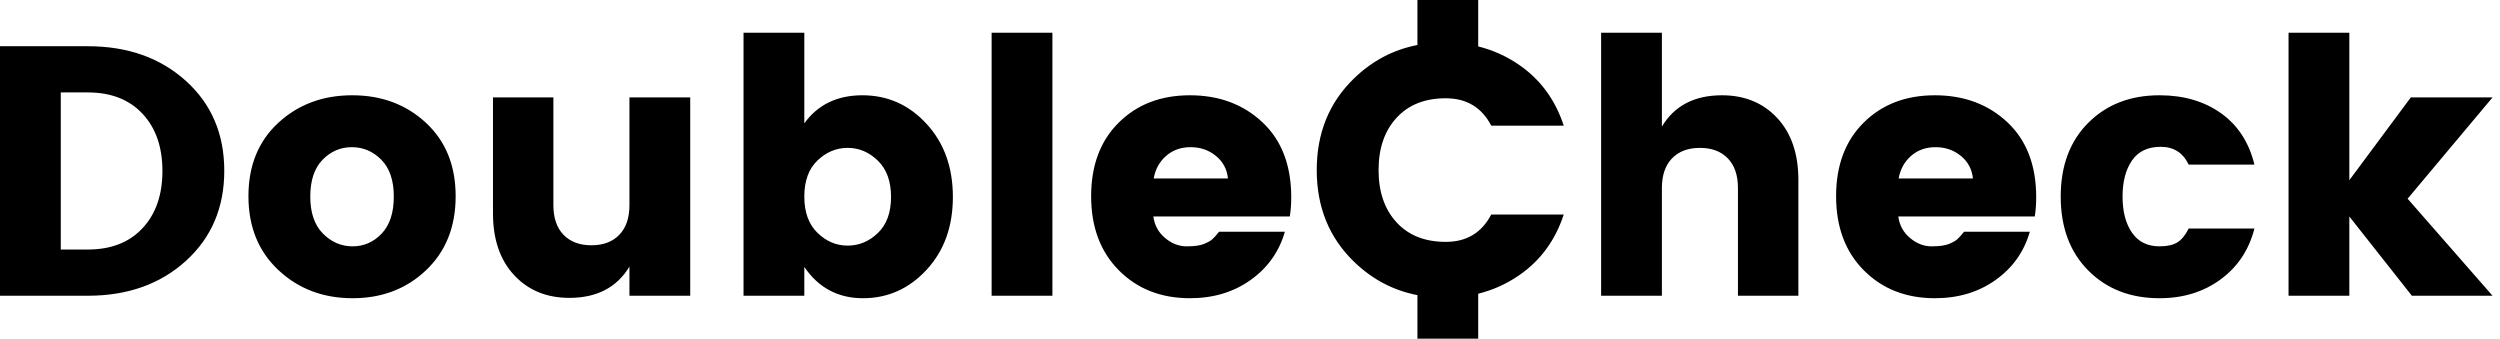 <?xml version="1.0" encoding="UTF-8" standalone="no"?>
<svg width="251px" height="34px" viewBox="0 0 251 34" version="1.1" xmlns="http://www.w3.org/2000/svg" xmlns:xlink="http://www.w3.org/1999/xlink">
    <!-- Generator: Sketch 41.2 (35397) - http://www.bohemiancoding.com/sketch -->
    <title>Combined Shape</title>
    <desc>Created with Sketch.</desc>
    <defs></defs>
    <g id="Page-1" stroke="none" stroke-width="1" fill="none" fill-rule="evenodd">
        <g id="Artboard-4" transform="translate(-67, -599)" fill="#000000">
            <path d="M73.102,624.053 L75.814,624.053 C78.145,624.053 79.977,623.339 81.309,621.912 C82.642,620.484 83.308,618.569 83.308,616.167 C83.308,613.764 82.642,611.849 81.309,610.421 C79.977,608.994 78.145,608.28 75.814,608.28 L73.102,608.28 L73.102,624.053 Z M75.814,603.641 C79.811,603.641 83.094,604.801 85.663,607.121 C88.232,609.44 89.517,612.449 89.517,616.149 C89.517,619.848 88.232,622.863 85.663,625.195 C83.094,627.526 79.811,628.692 75.814,628.692 L67,628.692 L67,603.641 L75.814,603.641 Z M106.538,618.736 C106.538,617.118 106.122,615.887 105.289,615.043 C104.456,614.198 103.469,613.776 102.327,613.776 C101.185,613.776 100.204,614.198 99.383,615.043 C98.563,615.887 98.152,617.118 98.152,618.736 C98.152,620.354 98.574,621.591 99.419,622.447 C100.264,623.303 101.257,623.732 102.399,623.732 C103.54,623.732 104.516,623.303 105.325,622.447 C106.134,621.591 106.538,620.354 106.538,618.736 Z M91.943,618.7 C91.943,615.631 92.942,613.175 94.941,611.331 C96.939,609.488 99.413,608.566 102.363,608.566 C105.313,608.566 107.781,609.488 109.767,611.331 C111.754,613.175 112.747,615.631 112.747,618.7 C112.747,621.769 111.76,624.243 109.785,626.122 C107.811,628.002 105.348,628.941 102.399,628.941 C99.449,628.941 96.969,628.002 94.958,626.122 C92.948,624.243 91.943,621.769 91.943,618.7 Z M130.196,608.78 L136.298,608.78 L136.298,628.692 L130.196,628.692 L130.196,625.766 C128.936,627.859 126.925,628.906 124.166,628.906 C121.882,628.906 120.032,628.145 118.617,626.622 C117.202,625.1 116.494,623.03 116.494,620.413 L116.494,608.78 L122.56,608.78 L122.56,619.592 C122.56,620.877 122.899,621.87 123.577,622.572 C124.255,623.274 125.189,623.625 126.378,623.625 C127.568,623.625 128.501,623.274 129.179,622.572 C129.857,621.87 130.196,620.877 130.196,619.592 L130.196,608.78 Z M156.46,618.772 C156.46,617.201 156.02,615.988 155.14,615.132 C154.259,614.275 153.248,613.847 152.107,613.847 C150.965,613.847 149.954,614.269 149.073,615.114 C148.193,615.958 147.753,617.166 147.753,618.736 C147.753,620.306 148.193,621.519 149.073,622.376 C149.954,623.232 150.965,623.66 152.107,623.66 C153.248,623.66 154.259,623.238 155.14,622.393 C156.02,621.549 156.46,620.342 156.46,618.772 Z M147.753,611.385 C149.109,609.506 151.054,608.566 153.587,608.566 C156.121,608.566 158.268,609.523 160.028,611.438 C161.789,613.354 162.669,615.798 162.669,618.772 C162.669,621.745 161.789,624.184 160.028,626.087 C158.268,627.99 156.139,628.941 153.641,628.941 C151.143,628.941 149.18,627.895 147.753,625.801 L147.753,628.692 L141.651,628.692 L141.651,602.285 L147.753,602.285 L147.753,611.385 Z M166.559,628.692 L166.559,602.285 L172.661,602.285 L172.661,628.692 L166.559,628.692 Z M186.47,628.941 C183.568,628.941 181.189,628.008 179.333,626.14 C177.478,624.273 176.55,621.793 176.55,618.7 C176.55,615.608 177.472,613.145 179.316,611.314 C181.159,609.482 183.544,608.566 186.47,608.566 C189.396,608.566 191.823,609.47 193.75,611.278 C195.677,613.086 196.64,615.596 196.64,618.807 C196.64,619.497 196.593,620.139 196.497,620.734 L182.795,620.734 C182.914,621.614 183.306,622.334 183.972,622.893 C184.638,623.452 185.358,623.732 186.131,623.732 C186.904,623.732 187.481,623.654 187.862,623.5 C188.243,623.345 188.522,623.19 188.701,623.036 C188.879,622.881 189.111,622.625 189.396,622.269 L195.998,622.269 C195.427,624.267 194.285,625.879 192.572,627.104 C190.859,628.329 188.825,628.941 186.47,628.941 Z M189.075,614.65 C188.362,614.067 187.517,613.776 186.542,613.776 C185.566,613.776 184.746,614.067 184.079,614.65 C183.413,615.233 182.997,615.988 182.83,616.916 L190.288,616.916 C190.193,615.988 189.789,615.233 189.075,614.65 Z M233.854,602.285 L233.854,611.706 C235.115,609.613 237.125,608.566 239.885,608.566 C242.168,608.566 244.018,609.327 245.433,610.85 C246.849,612.372 247.557,614.442 247.557,617.059 L247.557,628.692 L241.49,628.692 L241.49,617.879 C241.49,616.595 241.151,615.602 240.473,614.9 C239.795,614.198 238.862,613.847 237.672,613.847 C236.483,613.847 235.549,614.198 234.871,614.9 C234.193,615.602 233.854,616.595 233.854,617.879 L233.854,628.692 L227.752,628.692 L227.752,602.285 L233.854,602.285 Z M261.264,628.941 C258.362,628.941 255.983,628.008 254.127,626.14 C252.272,624.273 251.344,621.793 251.344,618.7 C251.344,615.608 252.266,613.145 254.109,611.314 C255.953,609.482 258.338,608.566 261.264,608.566 C264.19,608.566 266.617,609.47 268.544,611.278 C270.471,613.086 271.434,615.596 271.434,618.807 C271.434,619.497 271.386,620.139 271.291,620.734 L257.589,620.734 C257.708,621.614 258.1,622.334 258.766,622.893 C259.432,623.452 260.152,623.732 260.925,623.732 C261.698,623.732 262.275,623.654 262.656,623.5 C263.036,623.345 263.316,623.19 263.494,623.036 C263.673,622.881 263.905,622.625 264.19,622.269 L270.792,622.269 C270.221,624.267 269.079,625.879 267.366,627.104 C265.653,628.329 263.619,628.941 261.264,628.941 Z M263.869,614.65 C263.155,614.067 262.311,613.776 261.335,613.776 C260.36,613.776 259.539,614.067 258.873,614.65 C258.207,615.233 257.791,615.988 257.624,616.916 L265.082,616.916 C264.987,615.988 264.583,615.233 263.869,614.65 Z M273.896,618.736 C273.896,615.643 274.818,613.175 276.662,611.331 C278.505,609.488 280.89,608.566 283.816,608.566 C286.243,608.566 288.301,609.167 289.99,610.368 C291.679,611.569 292.797,613.288 293.344,615.524 L286.743,615.524 C286.172,614.335 285.238,613.74 283.941,613.74 C282.645,613.74 281.681,614.198 281.051,615.114 C280.42,616.03 280.105,617.237 280.105,618.736 C280.105,620.235 280.42,621.442 281.051,622.358 C281.681,623.274 282.603,623.732 283.816,623.732 C284.578,623.732 285.172,623.601 285.601,623.339 C286.029,623.077 286.409,622.614 286.743,621.947 L293.344,621.947 C292.797,624.088 291.667,625.789 289.954,627.05 C288.241,628.311 286.195,628.941 283.816,628.941 C280.89,628.941 278.505,628.014 276.662,626.158 C274.818,624.303 273.896,621.828 273.896,618.736 Z M215.412,603.661 L215.412,599 L209.31,599 L209.31,603.518 C206.884,603.988 204.757,605.111 202.929,606.887 C200.443,609.301 199.2,612.364 199.2,616.075 C199.2,619.786 200.443,622.849 202.929,625.264 C204.757,627.04 206.884,628.162 209.31,628.632 L209.31,633 L215.412,633 L215.412,628.49 C216.867,628.13 218.219,627.524 219.468,626.673 C221.633,625.199 223.144,623.153 224,620.536 L216.721,620.536 C215.769,622.368 214.246,623.284 212.153,623.284 C210.06,623.284 208.412,622.629 207.211,621.321 C206.009,620.012 205.409,618.264 205.409,616.075 C205.409,613.887 206.009,612.138 207.211,610.83 C208.412,609.521 210.06,608.867 212.153,608.867 C214.246,608.867 215.769,609.783 216.721,611.615 L224,611.615 C223.144,608.998 221.633,606.952 219.468,605.477 C218.219,604.626 216.867,604.021 215.412,603.661 Z M302.872,628.692 L296.77,628.692 L296.77,602.285 L302.872,602.285 L302.872,617.094 L309.045,608.78 L317.252,608.78 L308.724,618.95 L317.252,628.692 L309.152,628.692 L302.872,620.734 L302.872,628.692 Z" id="Combined-Shape"></path>
        </g>
    </g>
</svg>